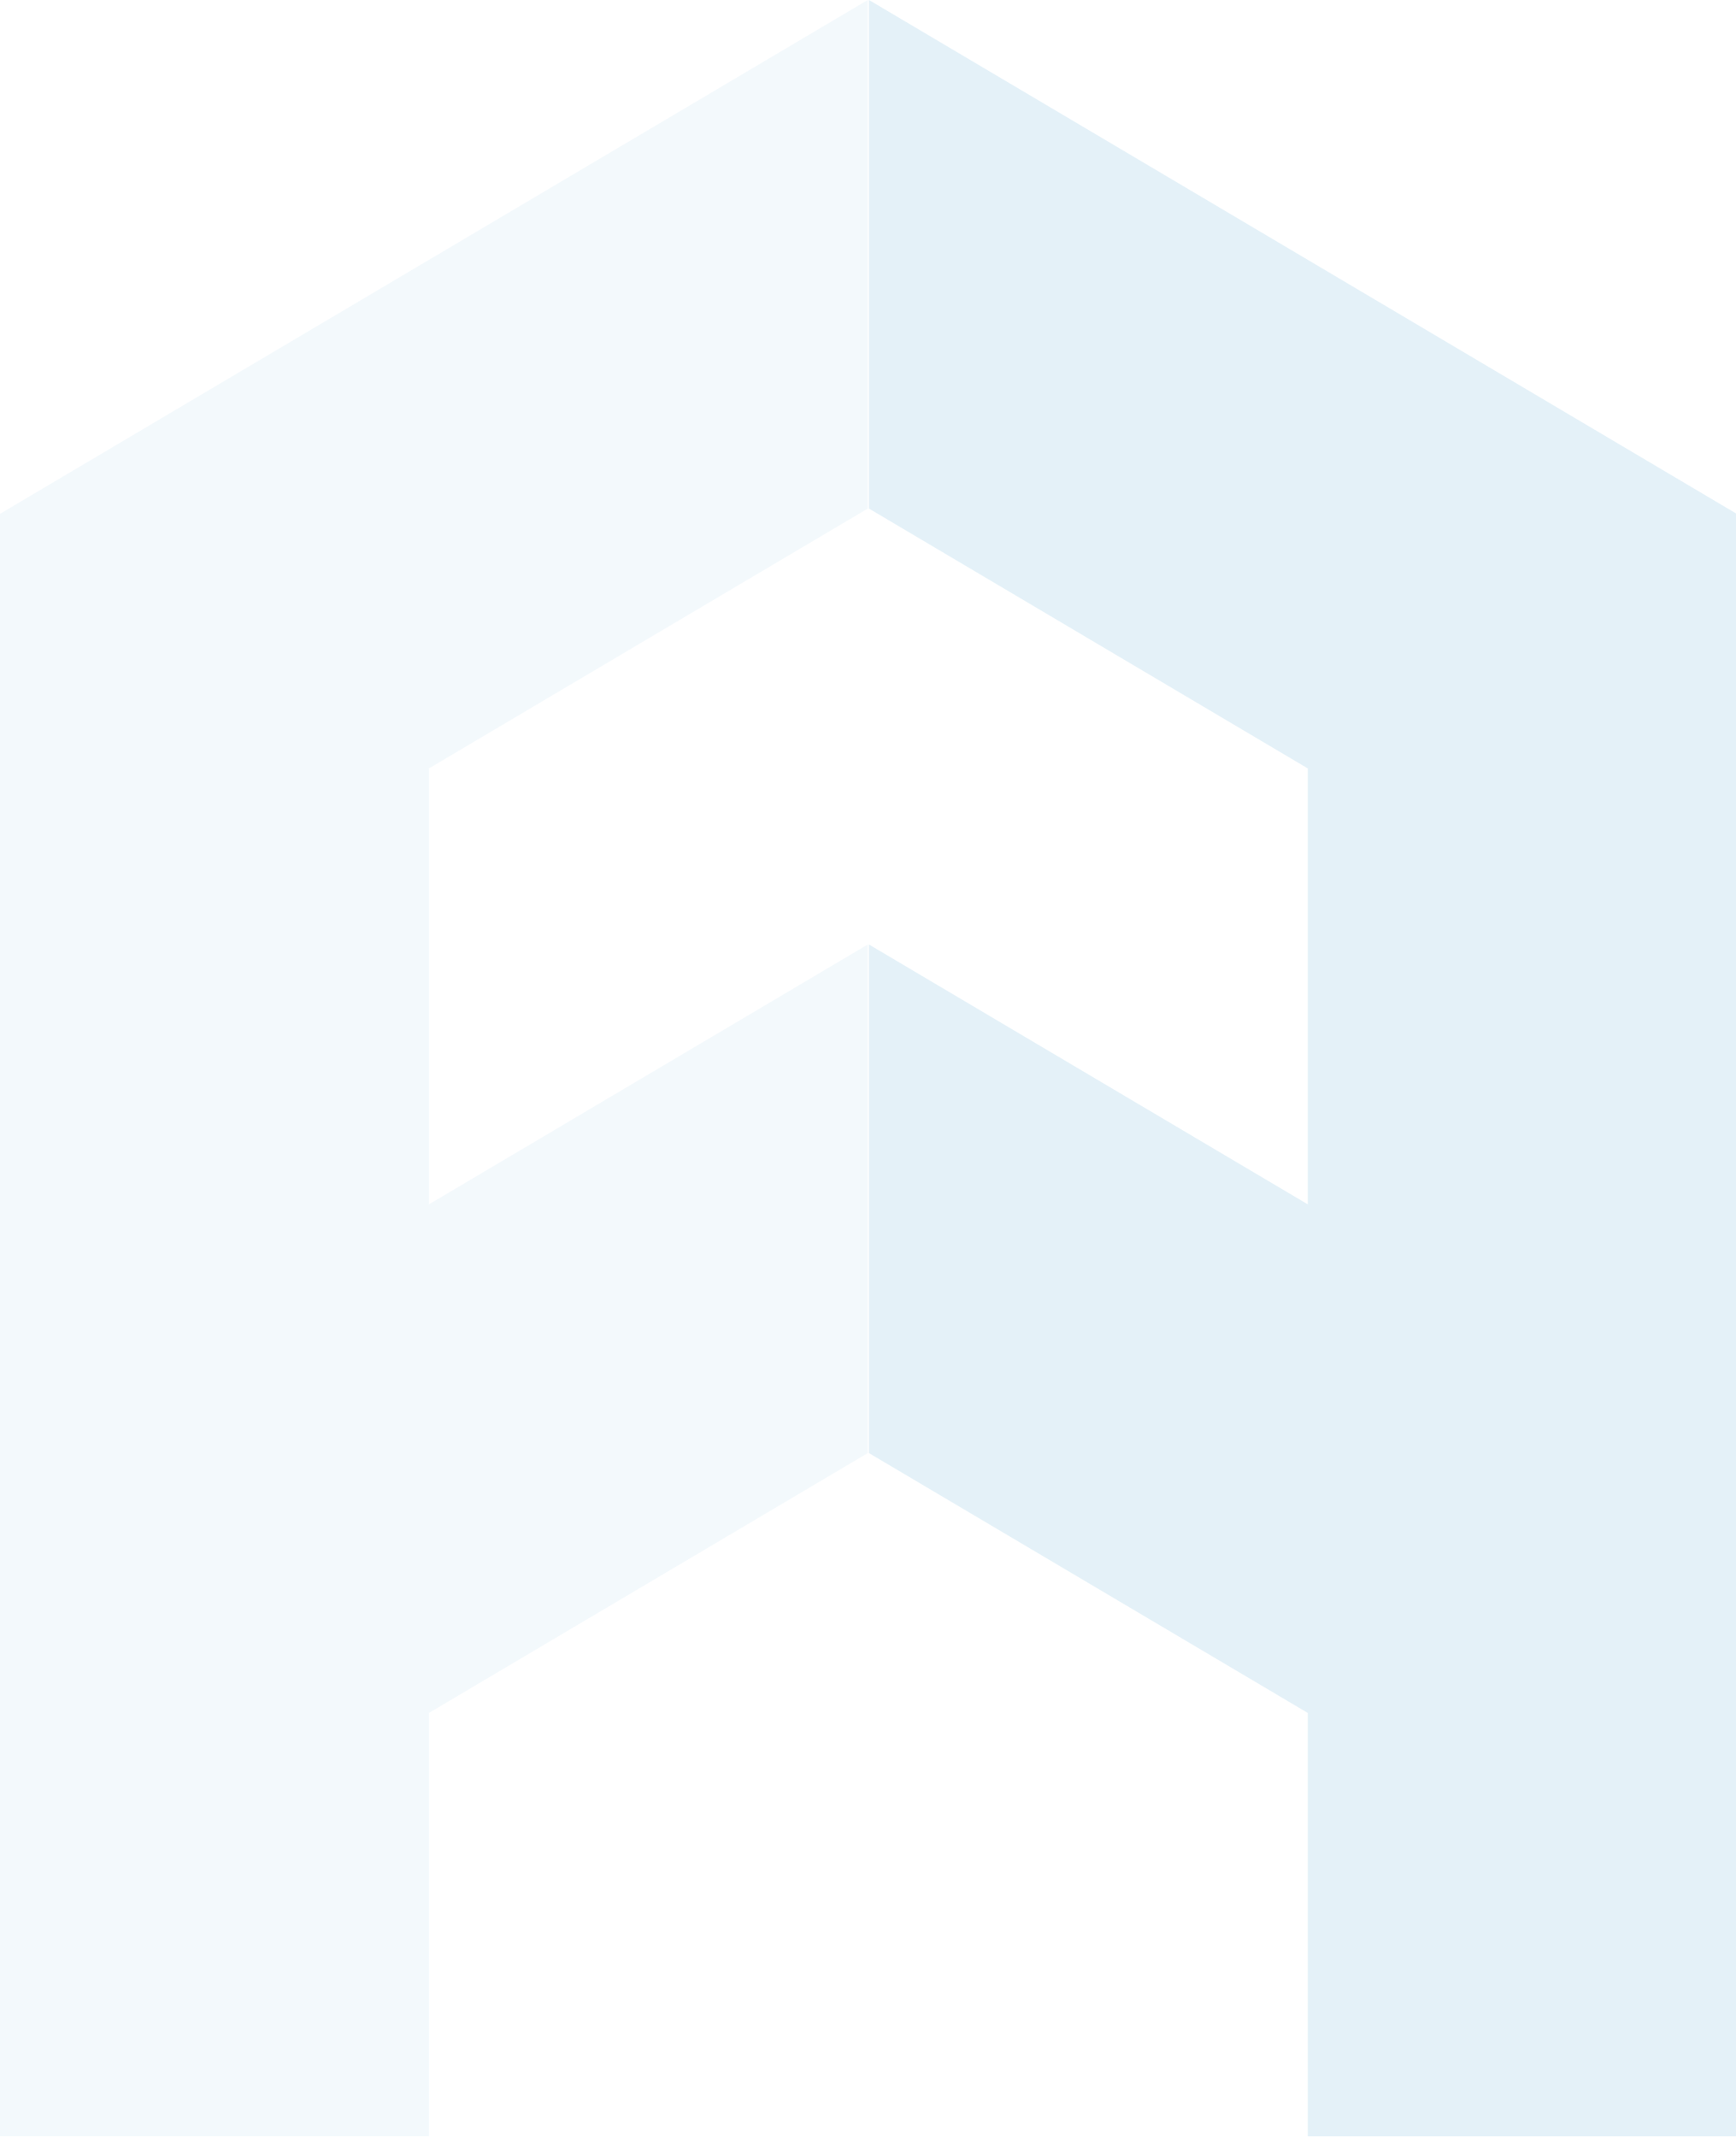 <svg width="355" height="437" viewBox="0 0 355 437" fill="none" xmlns="http://www.w3.org/2000/svg"><g opacity=".5" clip-path="url(#clip0_318_3270)" fill="#46A1D1"><path d="M177.449 103.984V0L0 105.062v331.735h87.713V350.23l89.736-53.129V193.118l-89.736 53.129v-89.134l89.736-53.129z" fill-opacity=".13"/><path d="M177.7 103.984V0l177.449 105.062v331.735h-87.713V350.23L177.7 297.101V193.118l89.736 53.129v-89.134L177.7 103.984z" fill-opacity=".3"/></g><defs><clipPath id="clip0_318_3270"><path fill="#fff" d="M0 0h355v437H0z"/></clipPath></defs></svg>
